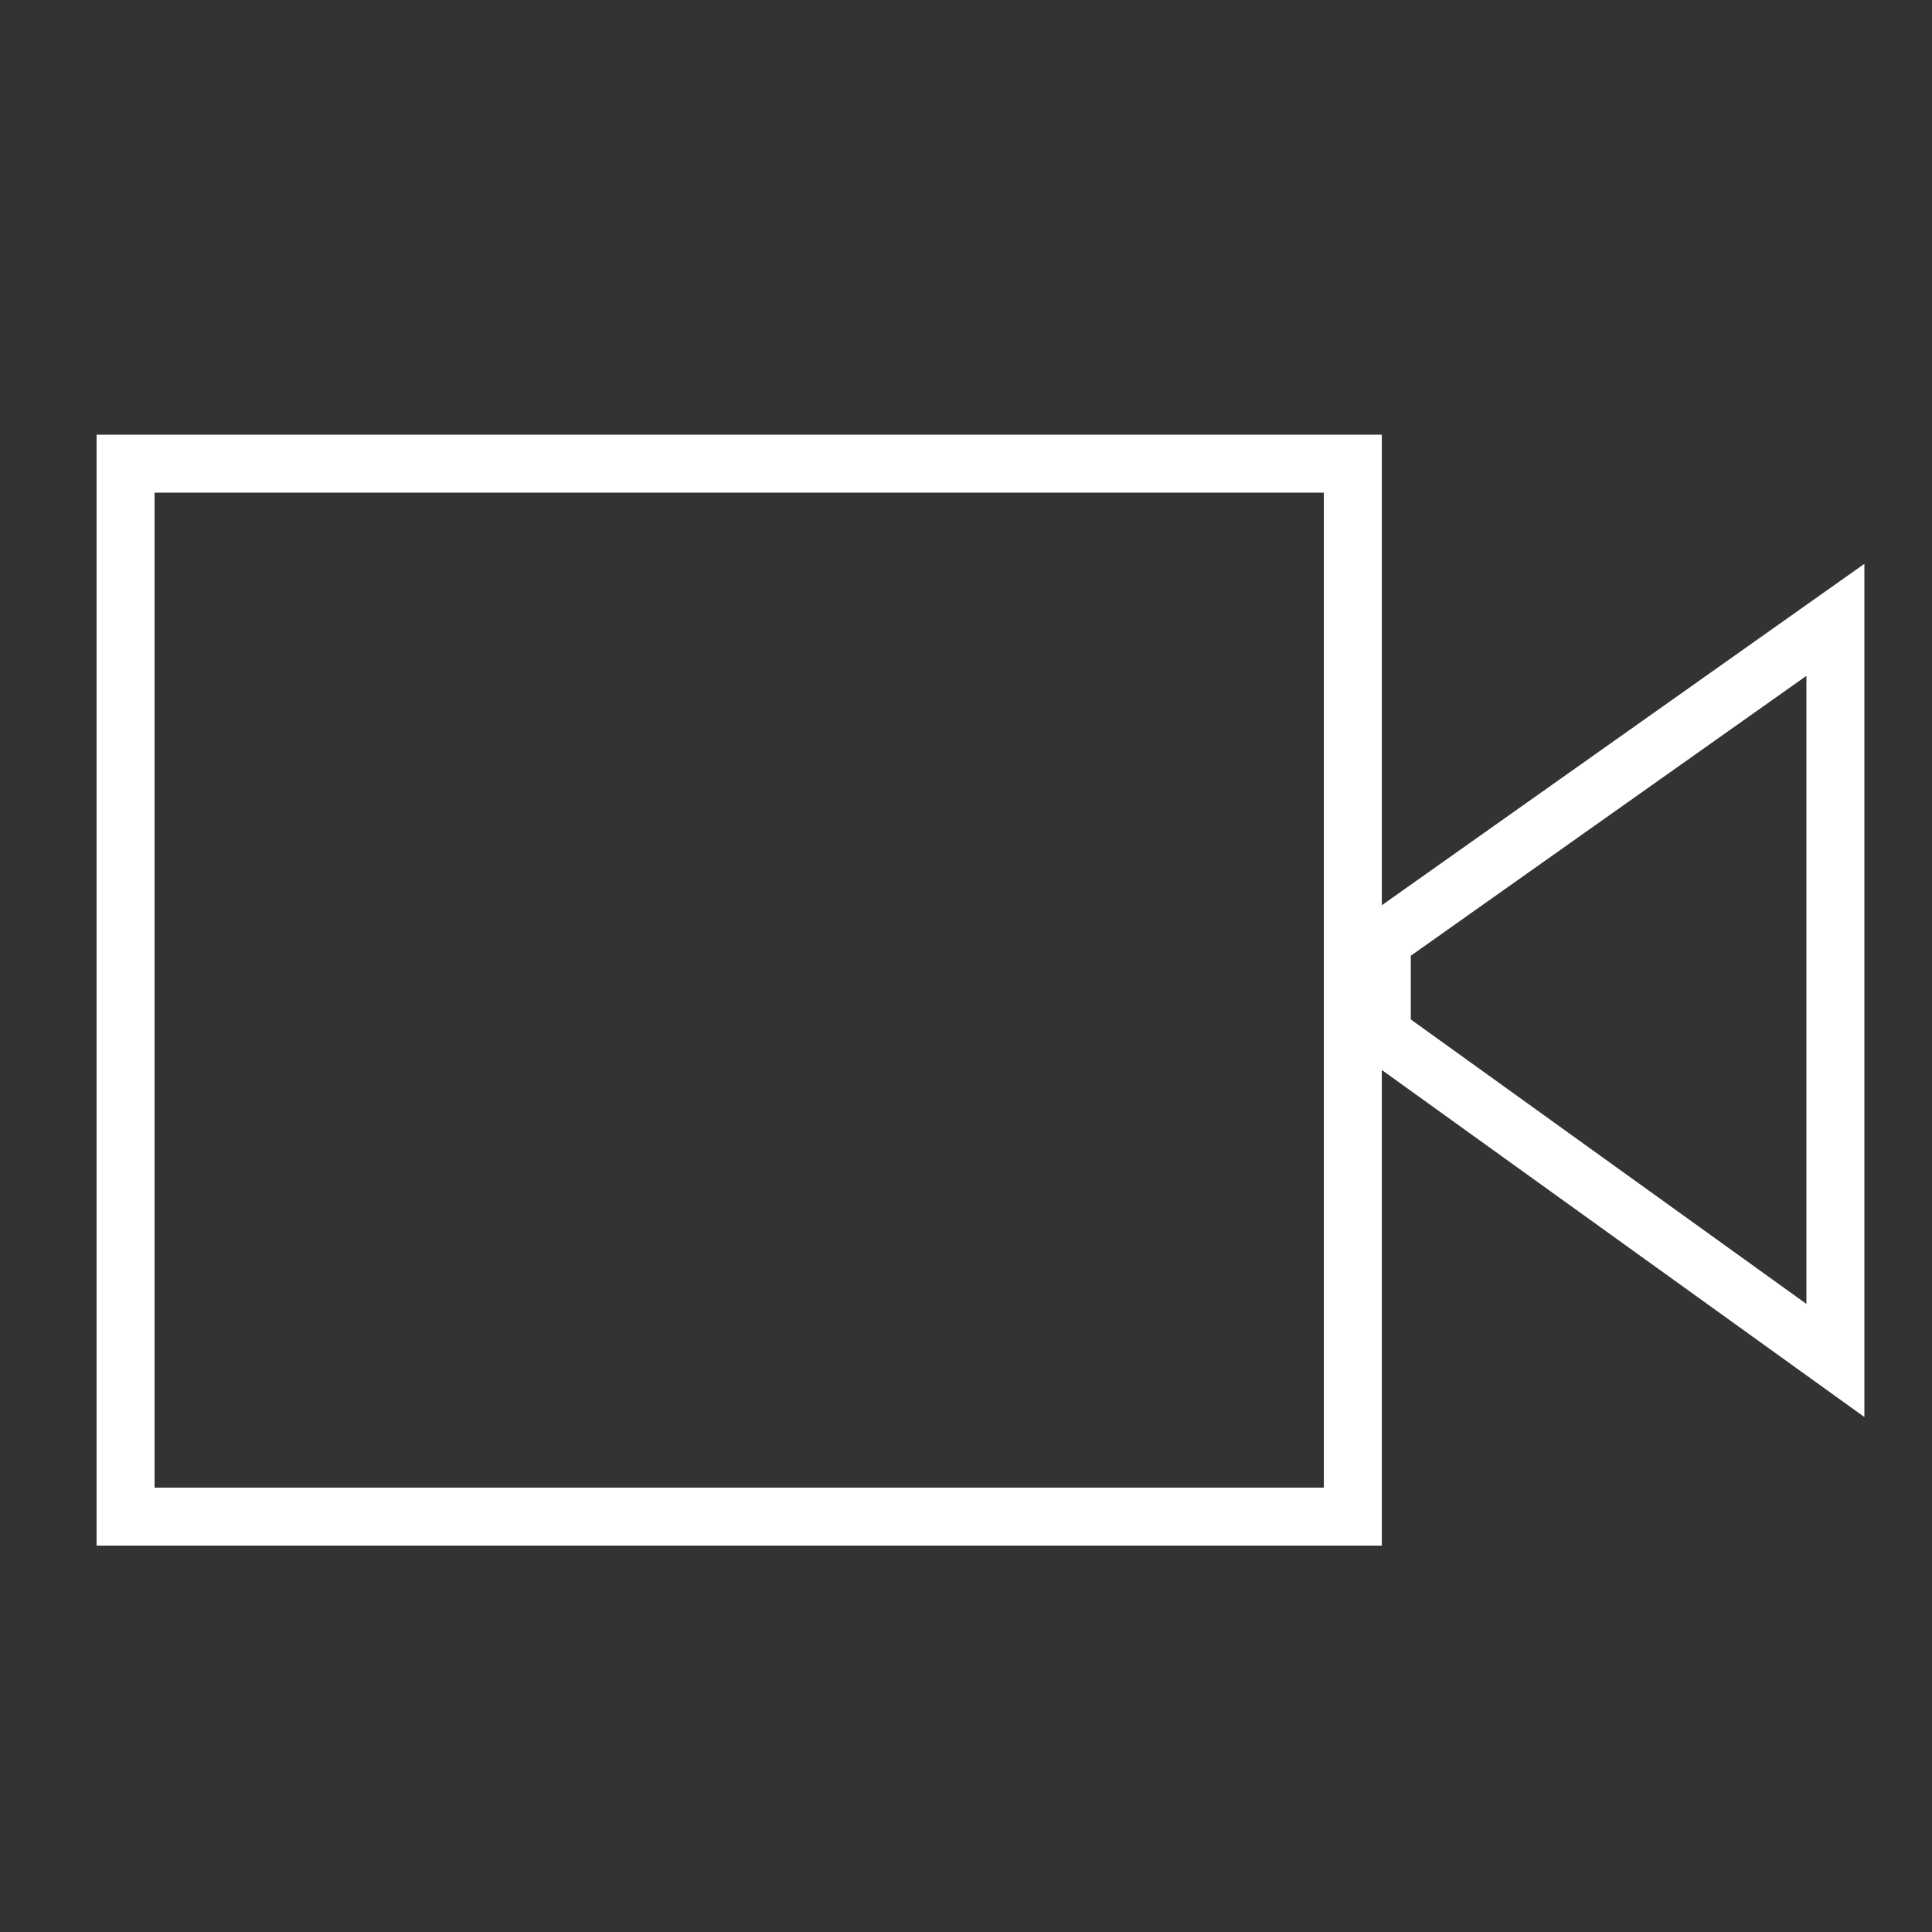 <?xml version="1.0" encoding="UTF-8"?>
<svg width="40px" height="40px" viewBox="0 0 40 40" version="1.1" xmlns="http://www.w3.org/2000/svg" xmlns:xlink="http://www.w3.org/1999/xlink">
    <rect x="0" y="0" width="40" height="40" fill="#333333" stroke="none"/>
    <title>jdo_cn_iqiyi_video_mode</title>
    <g id="jdo_cn_iqiyi_video_mode" stroke="none" stroke-width="1" fill="none" fill-rule="evenodd">
        <g id="编组">
            <rect id="矩形" x="0" y="0" width="40" height="40"></rect>
            <g id="编组-18" transform="translate(2, 9)" stroke="#FFFFFF" stroke-width="1.2">
                <rect id="矩形" x="0.6" y="0.6" width="25.409" height="21.8"></rect>
                <polygon id="路径-4" points="26.609 10.477 36 3.833 36 19.167 26.609 12.414"></polygon>
            </g>
        </g>
    </g>
</svg>